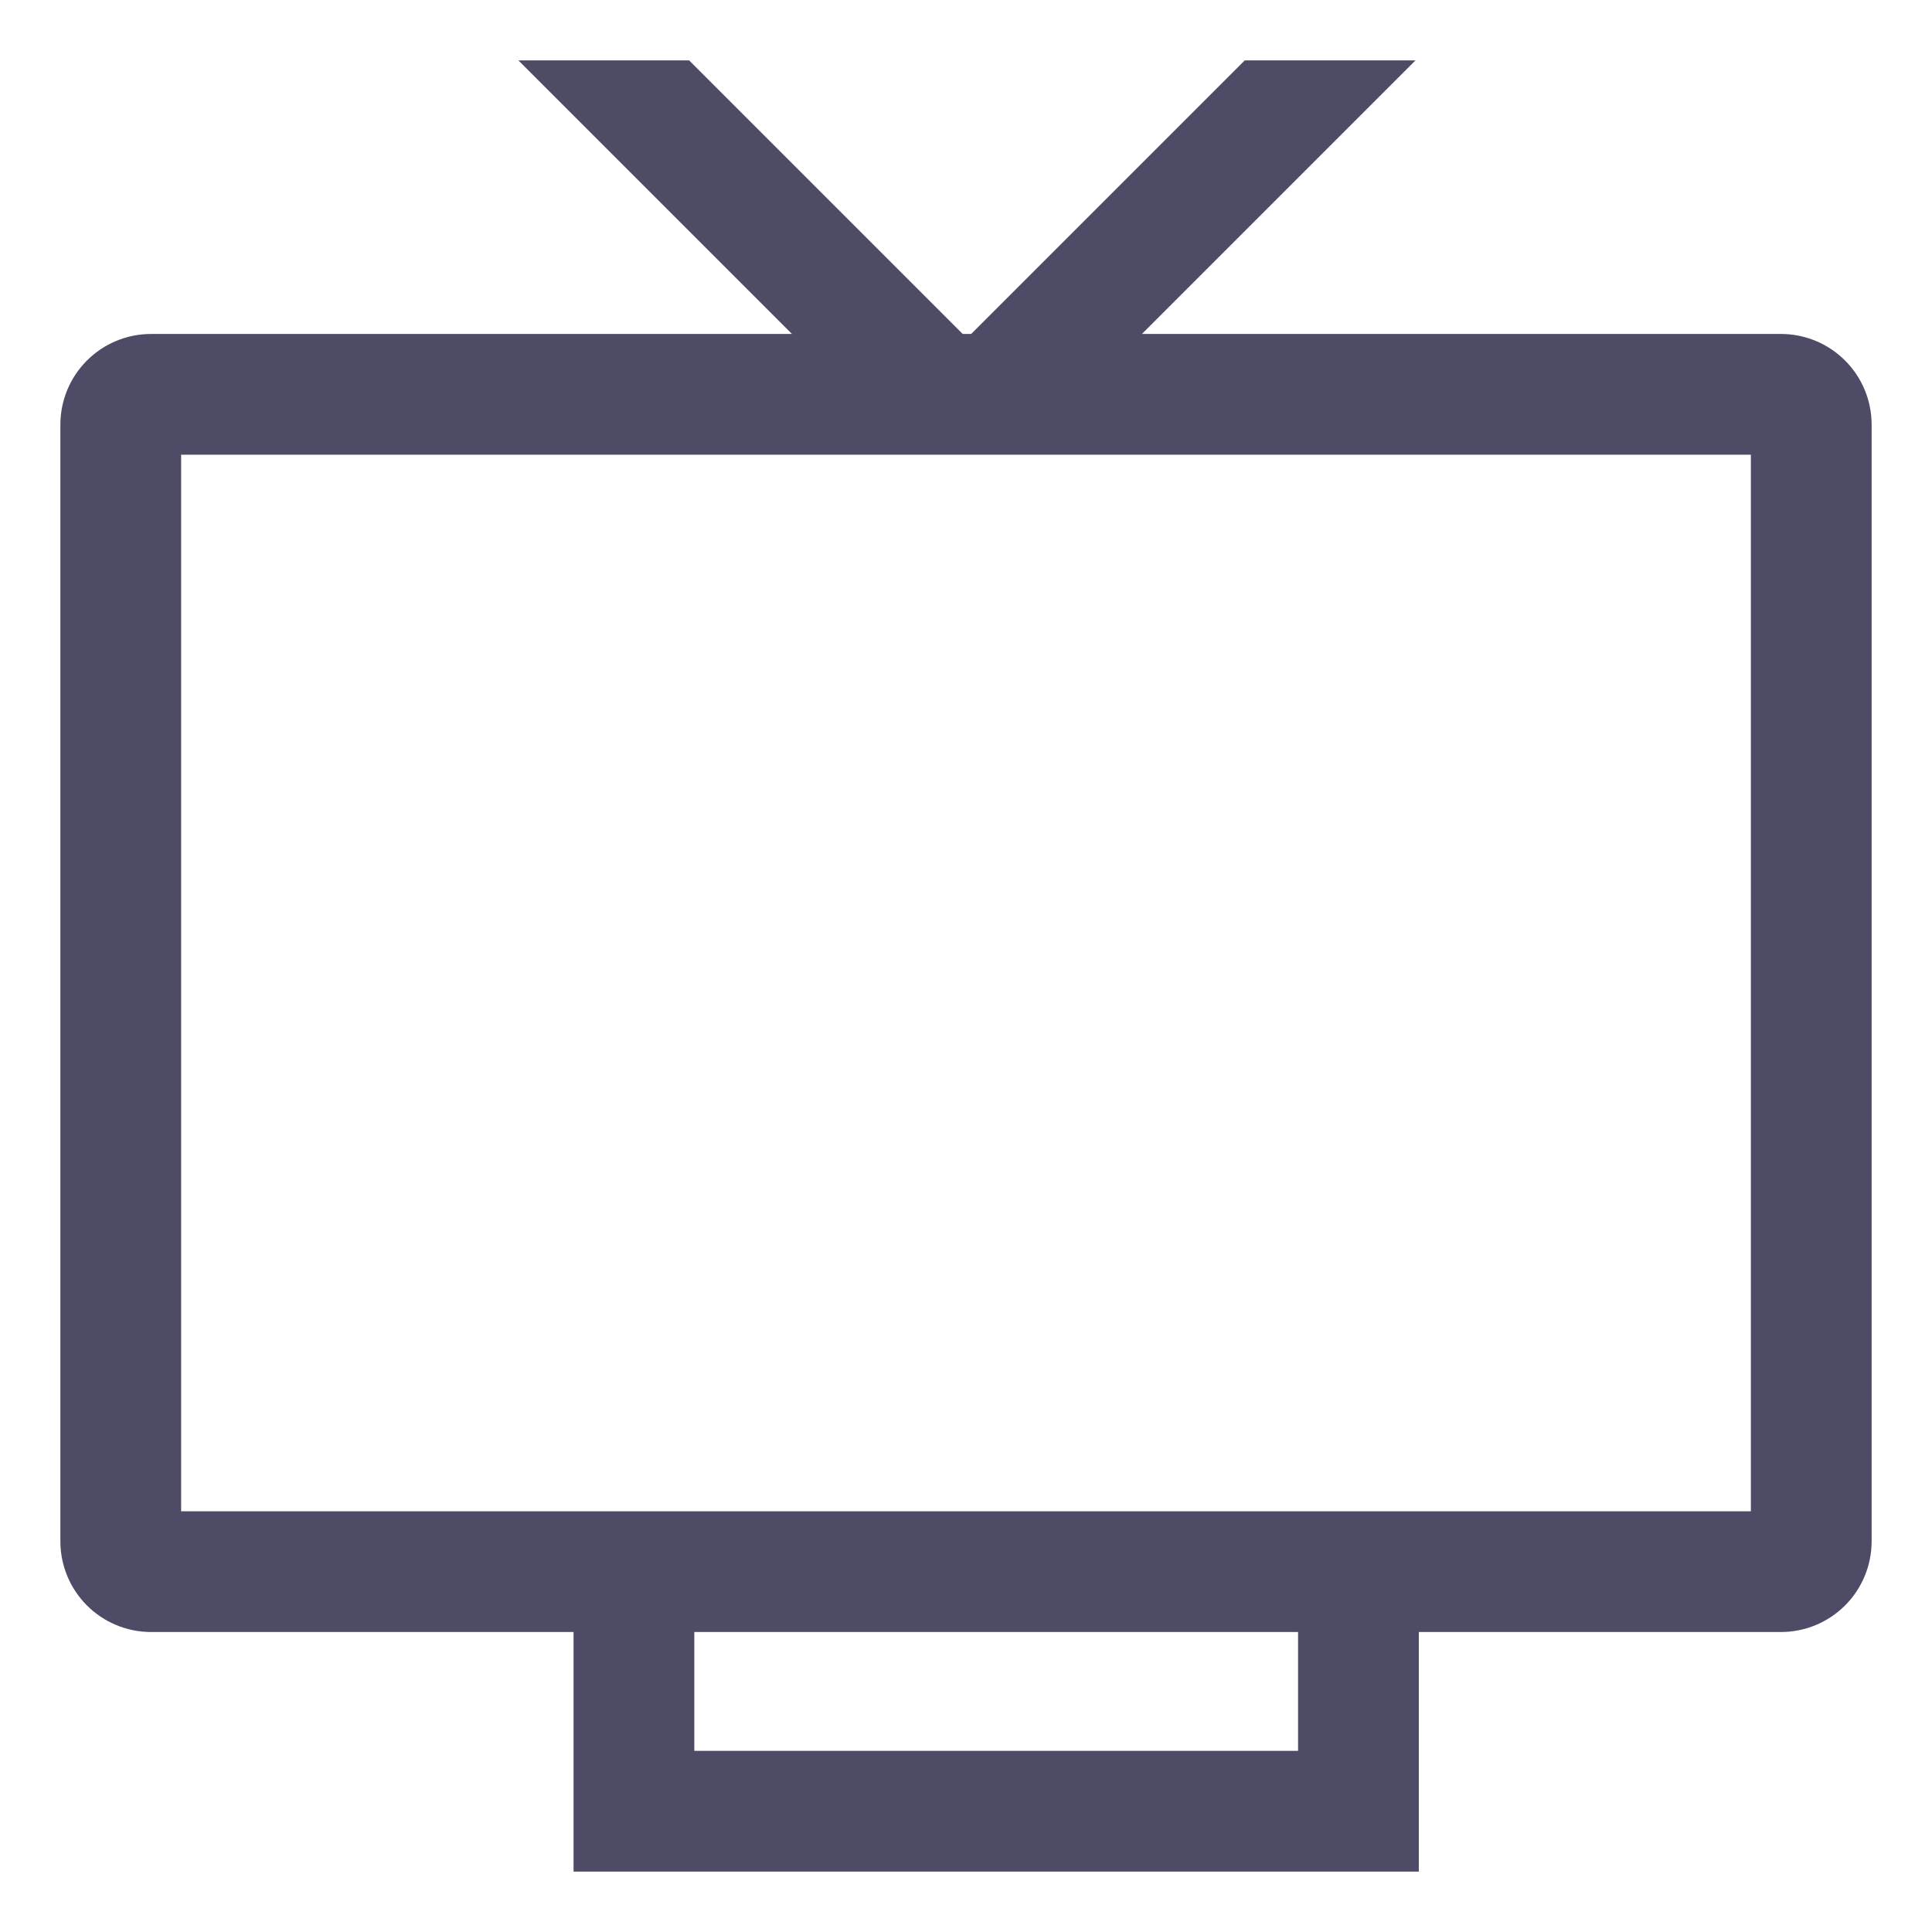 <svg width="48" height="48" viewBox="0 0 48 48" fill="none" xmlns="http://www.w3.org/2000/svg">
<path d="M44.25 8.297H28.371L35.168 1.5H30.926L24.129 8.297H23.918L17.121 1.5H12.879L19.676 8.297H3.75C3.153 8.298 2.582 8.535 2.16 8.957C1.738 9.378 1.501 9.95 1.5 10.547V38.297C1.501 38.893 1.738 39.465 2.16 39.887C2.582 40.309 3.153 40.546 3.75 40.547H14.25V46.5H35.25V40.547H44.25C44.846 40.546 45.418 40.309 45.84 39.887C46.262 39.465 46.499 38.893 46.5 38.297V10.547C46.499 9.95 46.262 9.378 45.84 8.957C45.418 8.535 44.846 8.298 44.25 8.297ZM32.25 43.5H17.25V40.547H32.25V43.5ZM43.5 37.547H4.5V11.297H43.5V37.547Z" fill="#4E4B66"/>
</svg>
